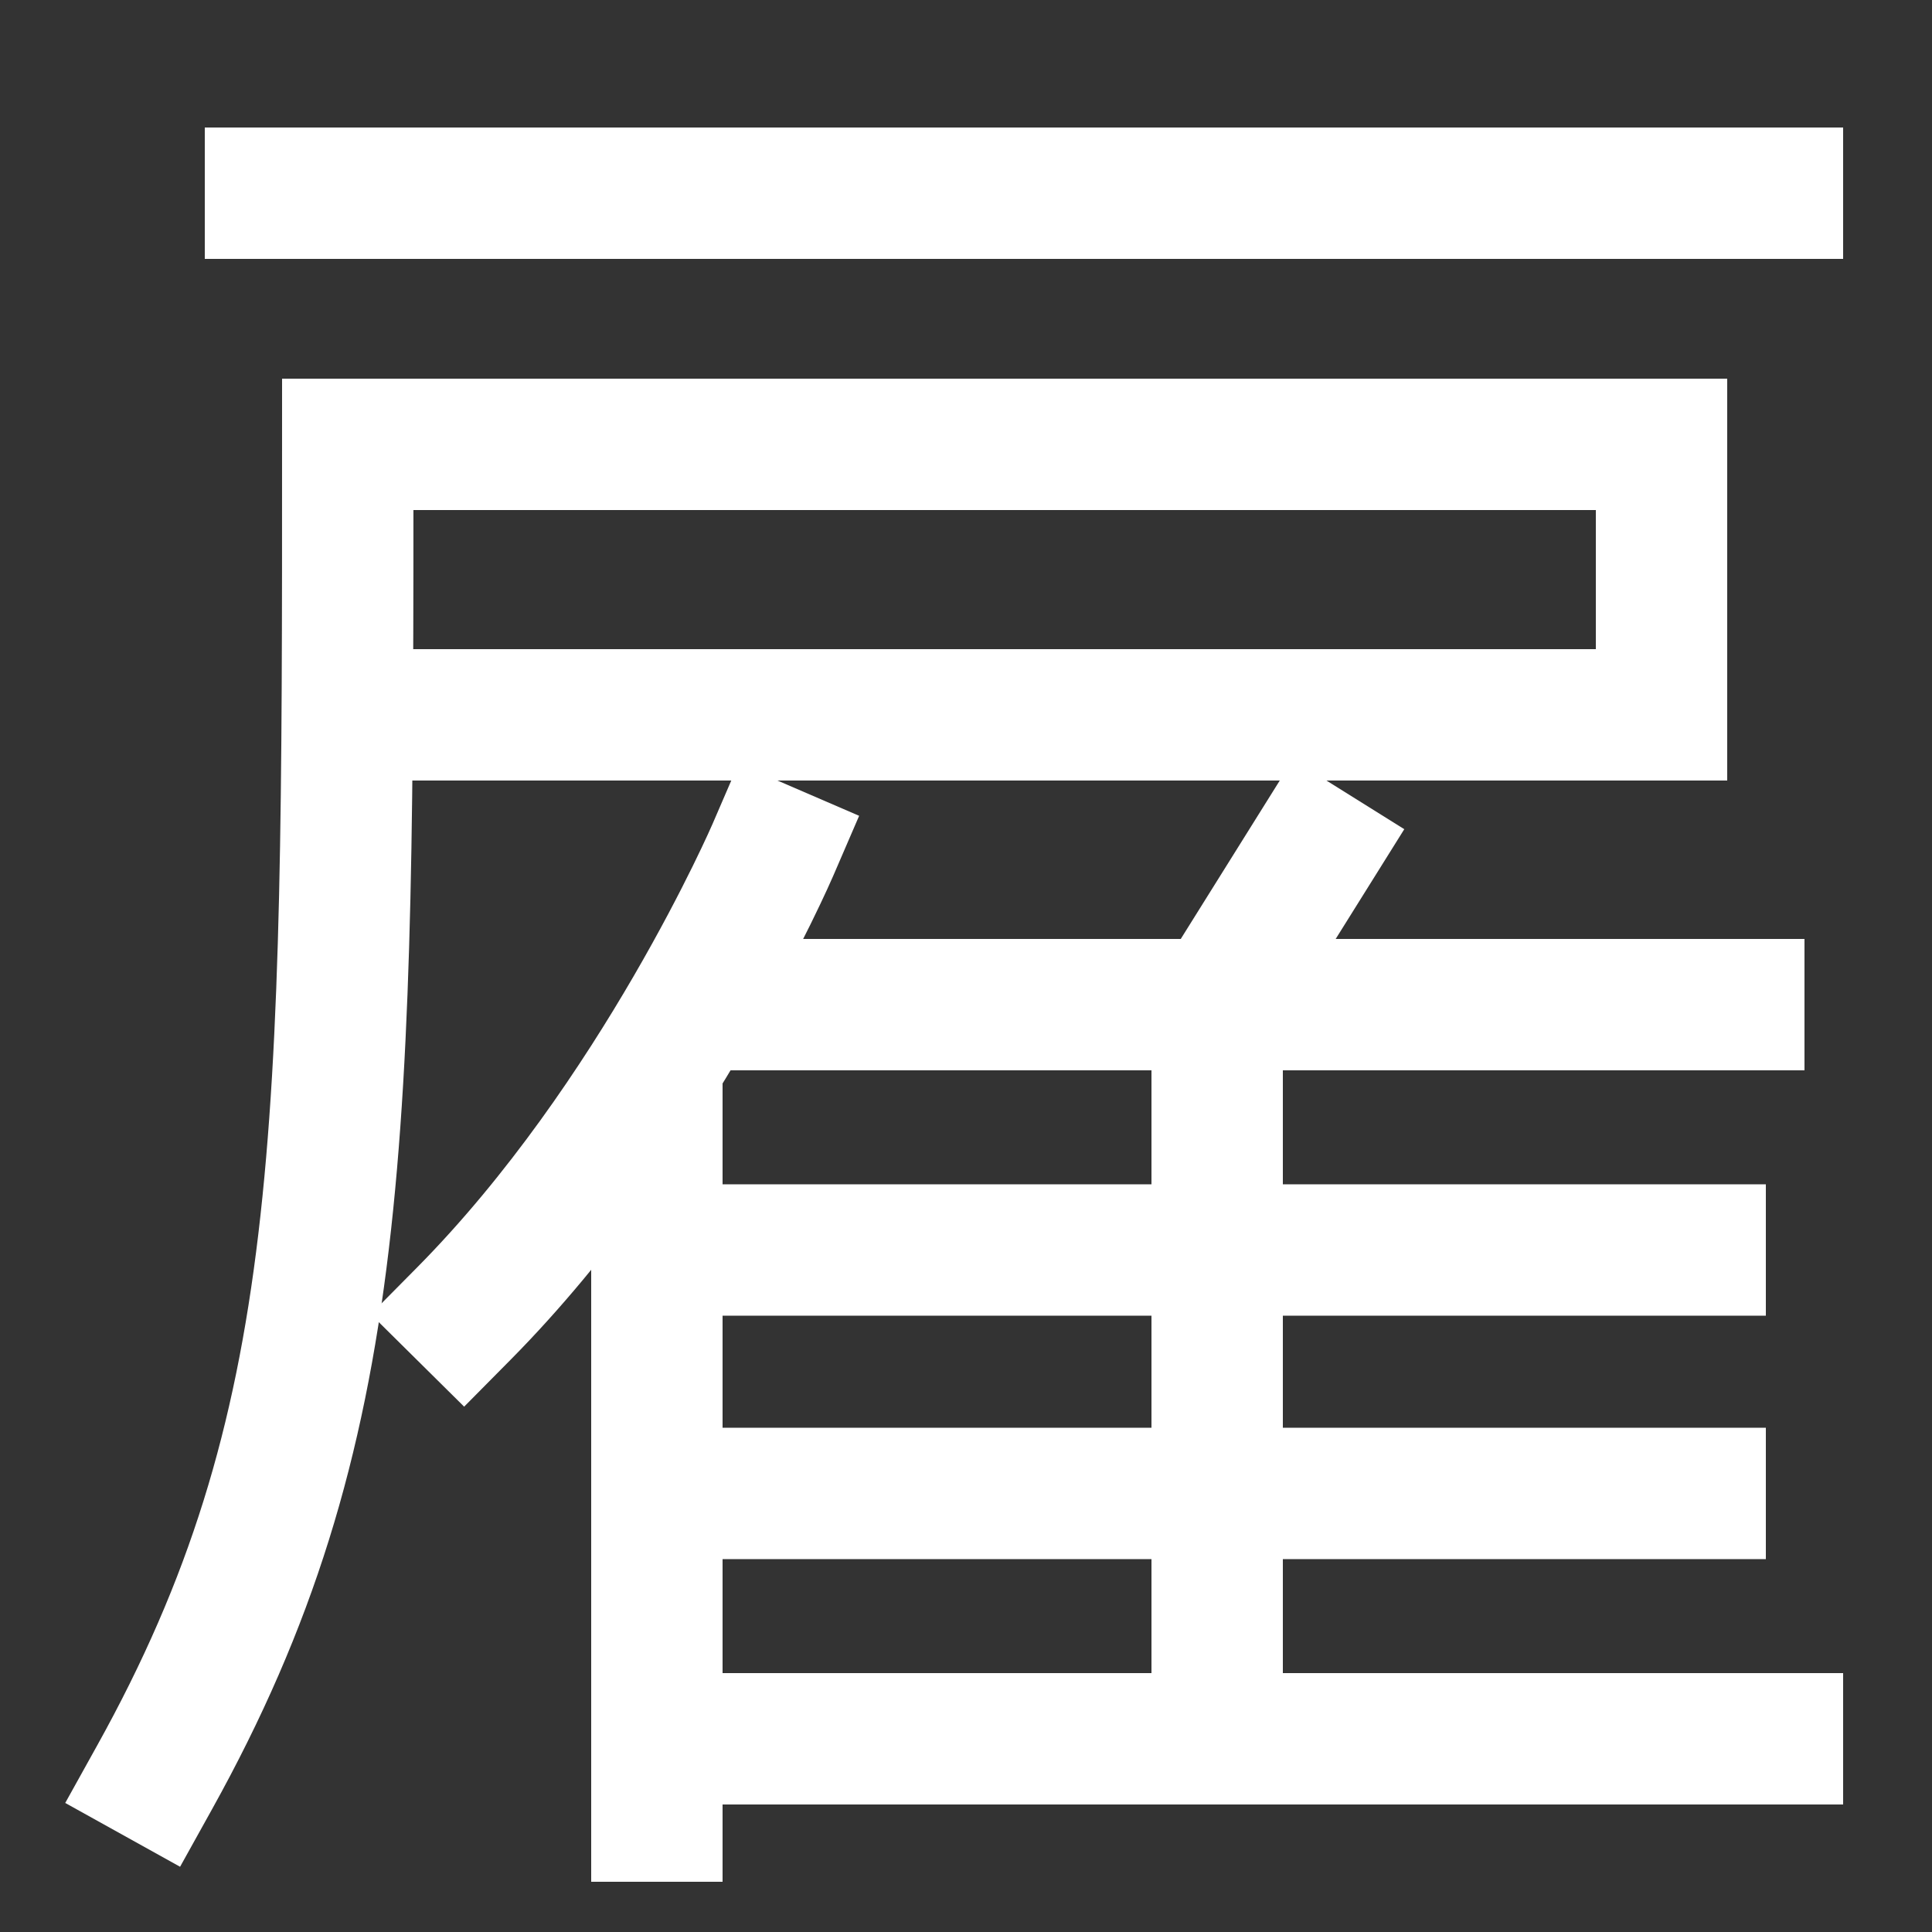<svg xmlns="http://www.w3.org/2000/svg" xmlns:xlink="http://www.w3.org/1999/xlink" viewBox="0 0 1000 1000"><rect x="0" y="0" width="1000" height="1000" fill="#333333" stroke="none"/><defs><style>.a,.b{fill:none;}.b{stroke:#fff;stroke-linecap:square;stroke-miterlimit:2;stroke-width:68px;}.c{clip-path:url(#a);}.d{clip-path:url(#b);}.e{clip-path:url(#c);}</style><clipPath id="a"><path class="a" d="M240,680C340,579,400,440,400,440V340h666v734H180V680Z"/></clipPath><clipPath id="b"><rect class="a" x="60" y="370" width="760" height="530"/></clipPath><clipPath id="c"><rect class="a" x="340" y="520" width="747" height="546"/></clipPath></defs><title>employ</title><line class="b" x1="140" y1="100" x2="920" y2="100"/><path class="b" d="M80,920C180,740,180,590,180,230H860V370H180"/><g class="c"><polyline class="b" points="340 940 340 520 900 520"/></g><g class="d"><path class="b" d="M240,680C340,579,400,440,400,440"/><polyline class="b" points="630 900 630 520 680 440"/></g><g class="e"><line class="b" x1="340" y1="900" x2="920" y2="900"/><line class="b" x1="340" y1="773" x2="880" y2="773"/><line class="b" x1="340" y1="647" x2="880" y2="647"/></g></svg>